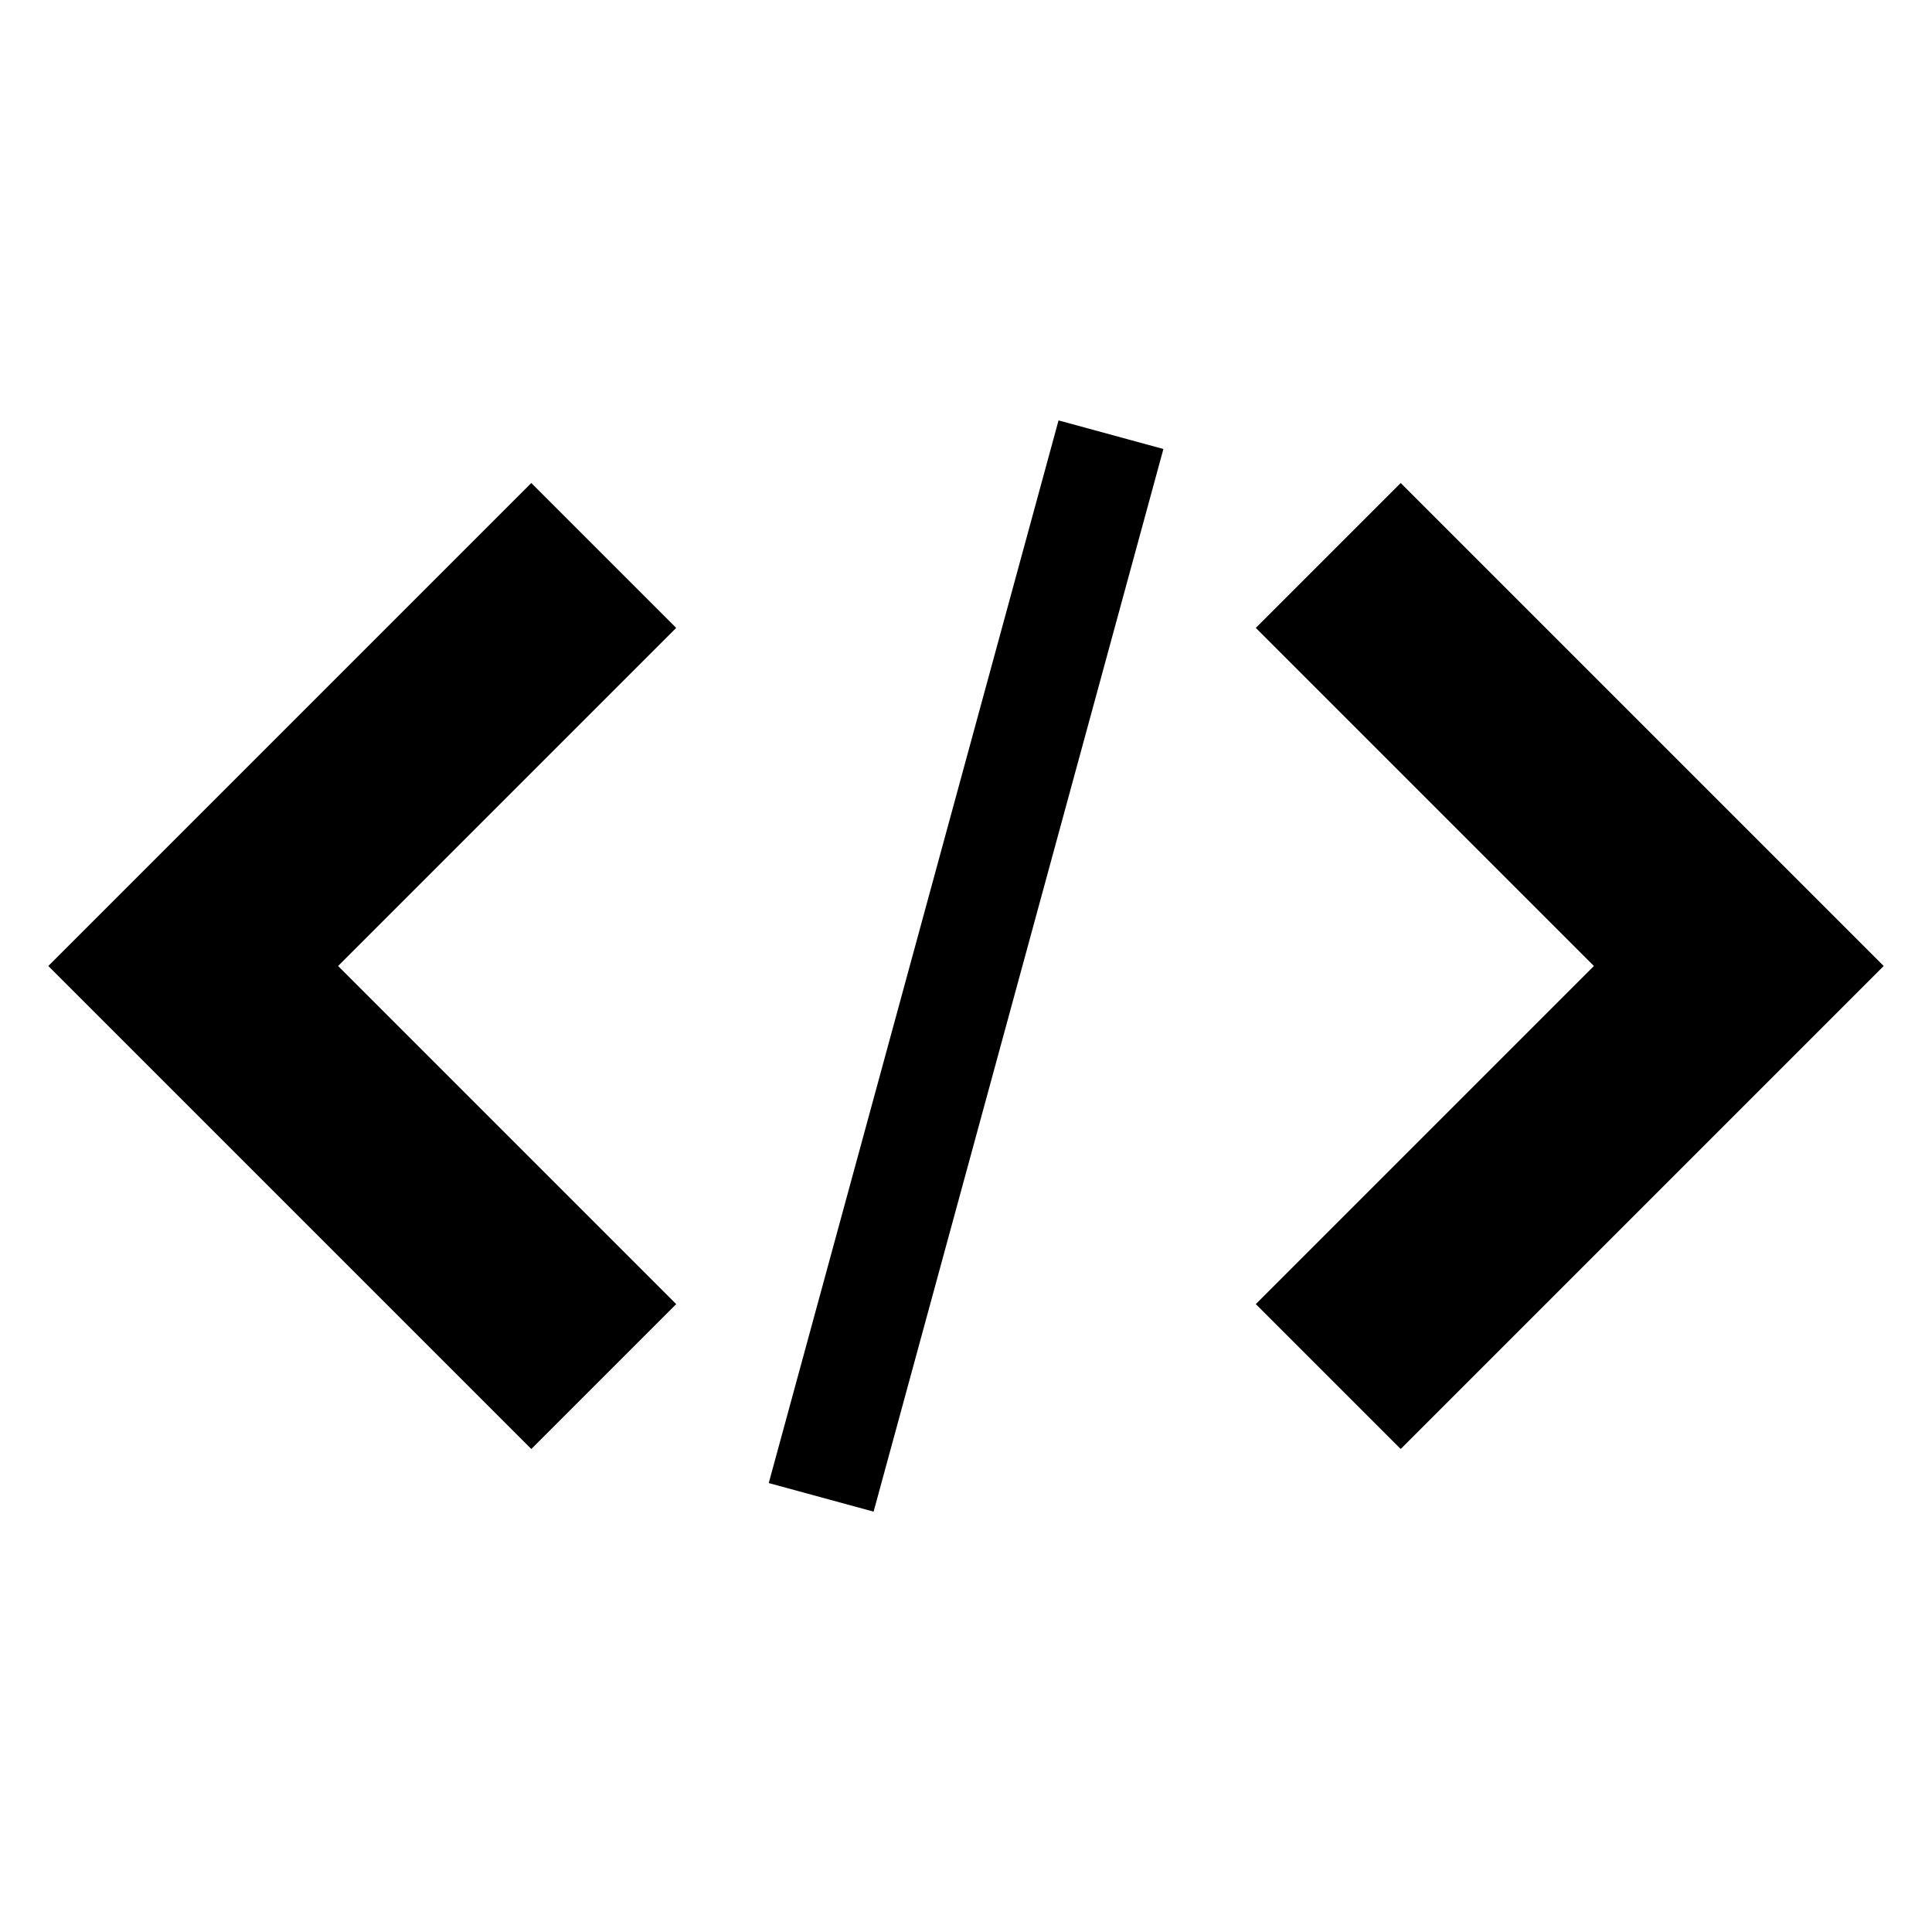 <svg width="40" height="40" viewBox="0 0 40 40" fill="none" xmlns="http://www.w3.org/2000/svg">
<path d="M26 27L29 30L39 20L29 10L26 13L33 20L26 27Z" fill="black"/>
<path d="M14 13L11 10L1 20L11 30L14 27L7 20L14 13Z" fill="black"/>
<path d="M21.916 8.704L24.087 9.296L18.087 31.297L15.916 30.705L21.916 8.704Z" fill="black"/>
</svg>
